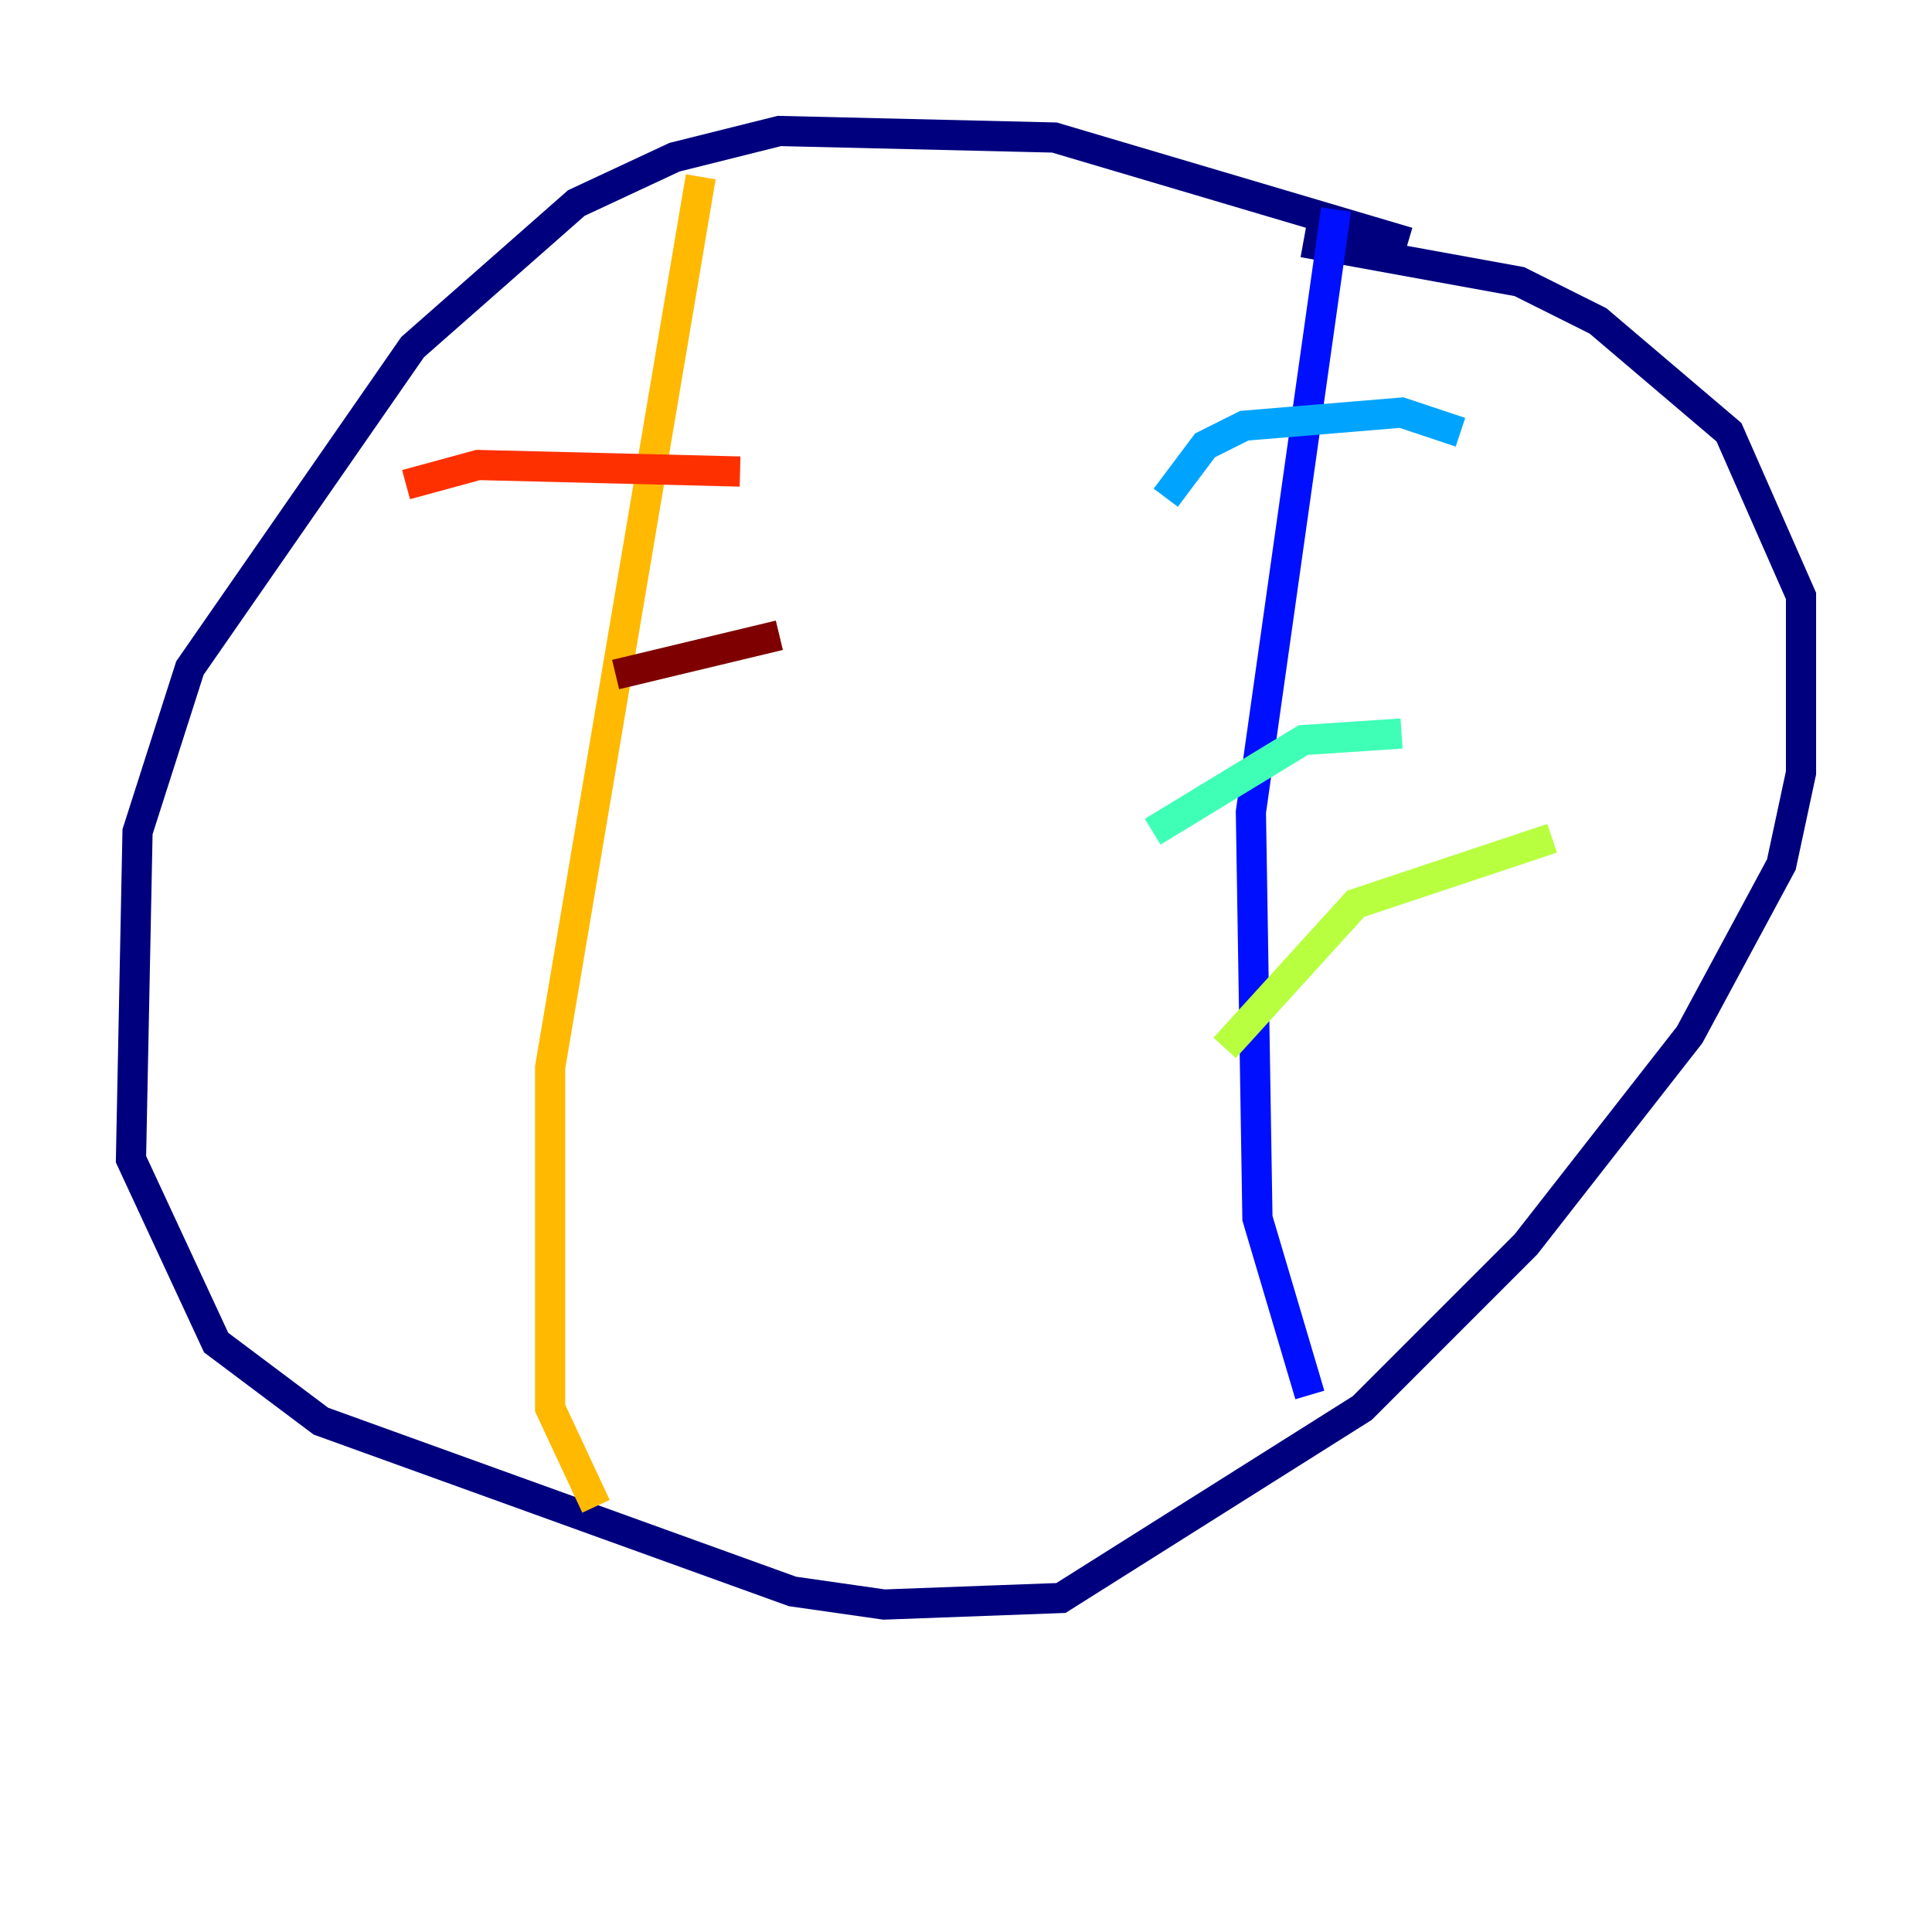 <?xml version="1.0" encoding="utf-8" ?>
<svg baseProfile="tiny" height="128" version="1.2" viewBox="0,0,128,128" width="128" xmlns="http://www.w3.org/2000/svg" xmlns:ev="http://www.w3.org/2001/xml-events" xmlns:xlink="http://www.w3.org/1999/xlink"><defs /><polyline fill="none" points="93.288,16.054 69.858,9.112 51.634,8.678 44.691,10.414 38.183,13.451 27.336,22.997 12.583,44.258 9.112,55.105 8.678,76.8 14.319,88.949 21.261,94.156 52.502,105.437 58.576,106.305 70.291,105.871 90.251,93.288 101.098,82.441 111.946,68.556 118.02,57.275 119.322,51.2 119.322,39.485 114.549,28.637 105.871,21.261 100.664,18.658 86.346,16.054" stroke="#00007f" stroke-width="2" /><polyline fill="none" points="88.515,13.885 82.875,53.803 83.308,80.705 86.78,92.42" stroke="#0010ff" stroke-width="2" /><polyline fill="none" points="96.759,28.637 92.854,27.336 82.441,28.203 79.837,29.505 77.234,32.976" stroke="#00a4ff" stroke-width="2" /><polyline fill="none" points="92.854,48.597 86.346,49.031 76.366,55.105" stroke="#3fffb7" stroke-width="2" /><polyline fill="none" points="102.834,55.539 89.817,59.878 81.139,69.424" stroke="#b7ff3f" stroke-width="2" /><polyline fill="none" points="46.427,11.715 36.447,70.725 36.447,93.288 39.485,99.797" stroke="#ffb900" stroke-width="2" /><polyline fill="none" points="49.031,31.241 31.675,30.807 26.902,32.108" stroke="#ff3000" stroke-width="2" /><polyline fill="none" points="51.634,42.088 40.786,44.691" stroke="#7f0000" stroke-width="2" /></svg>